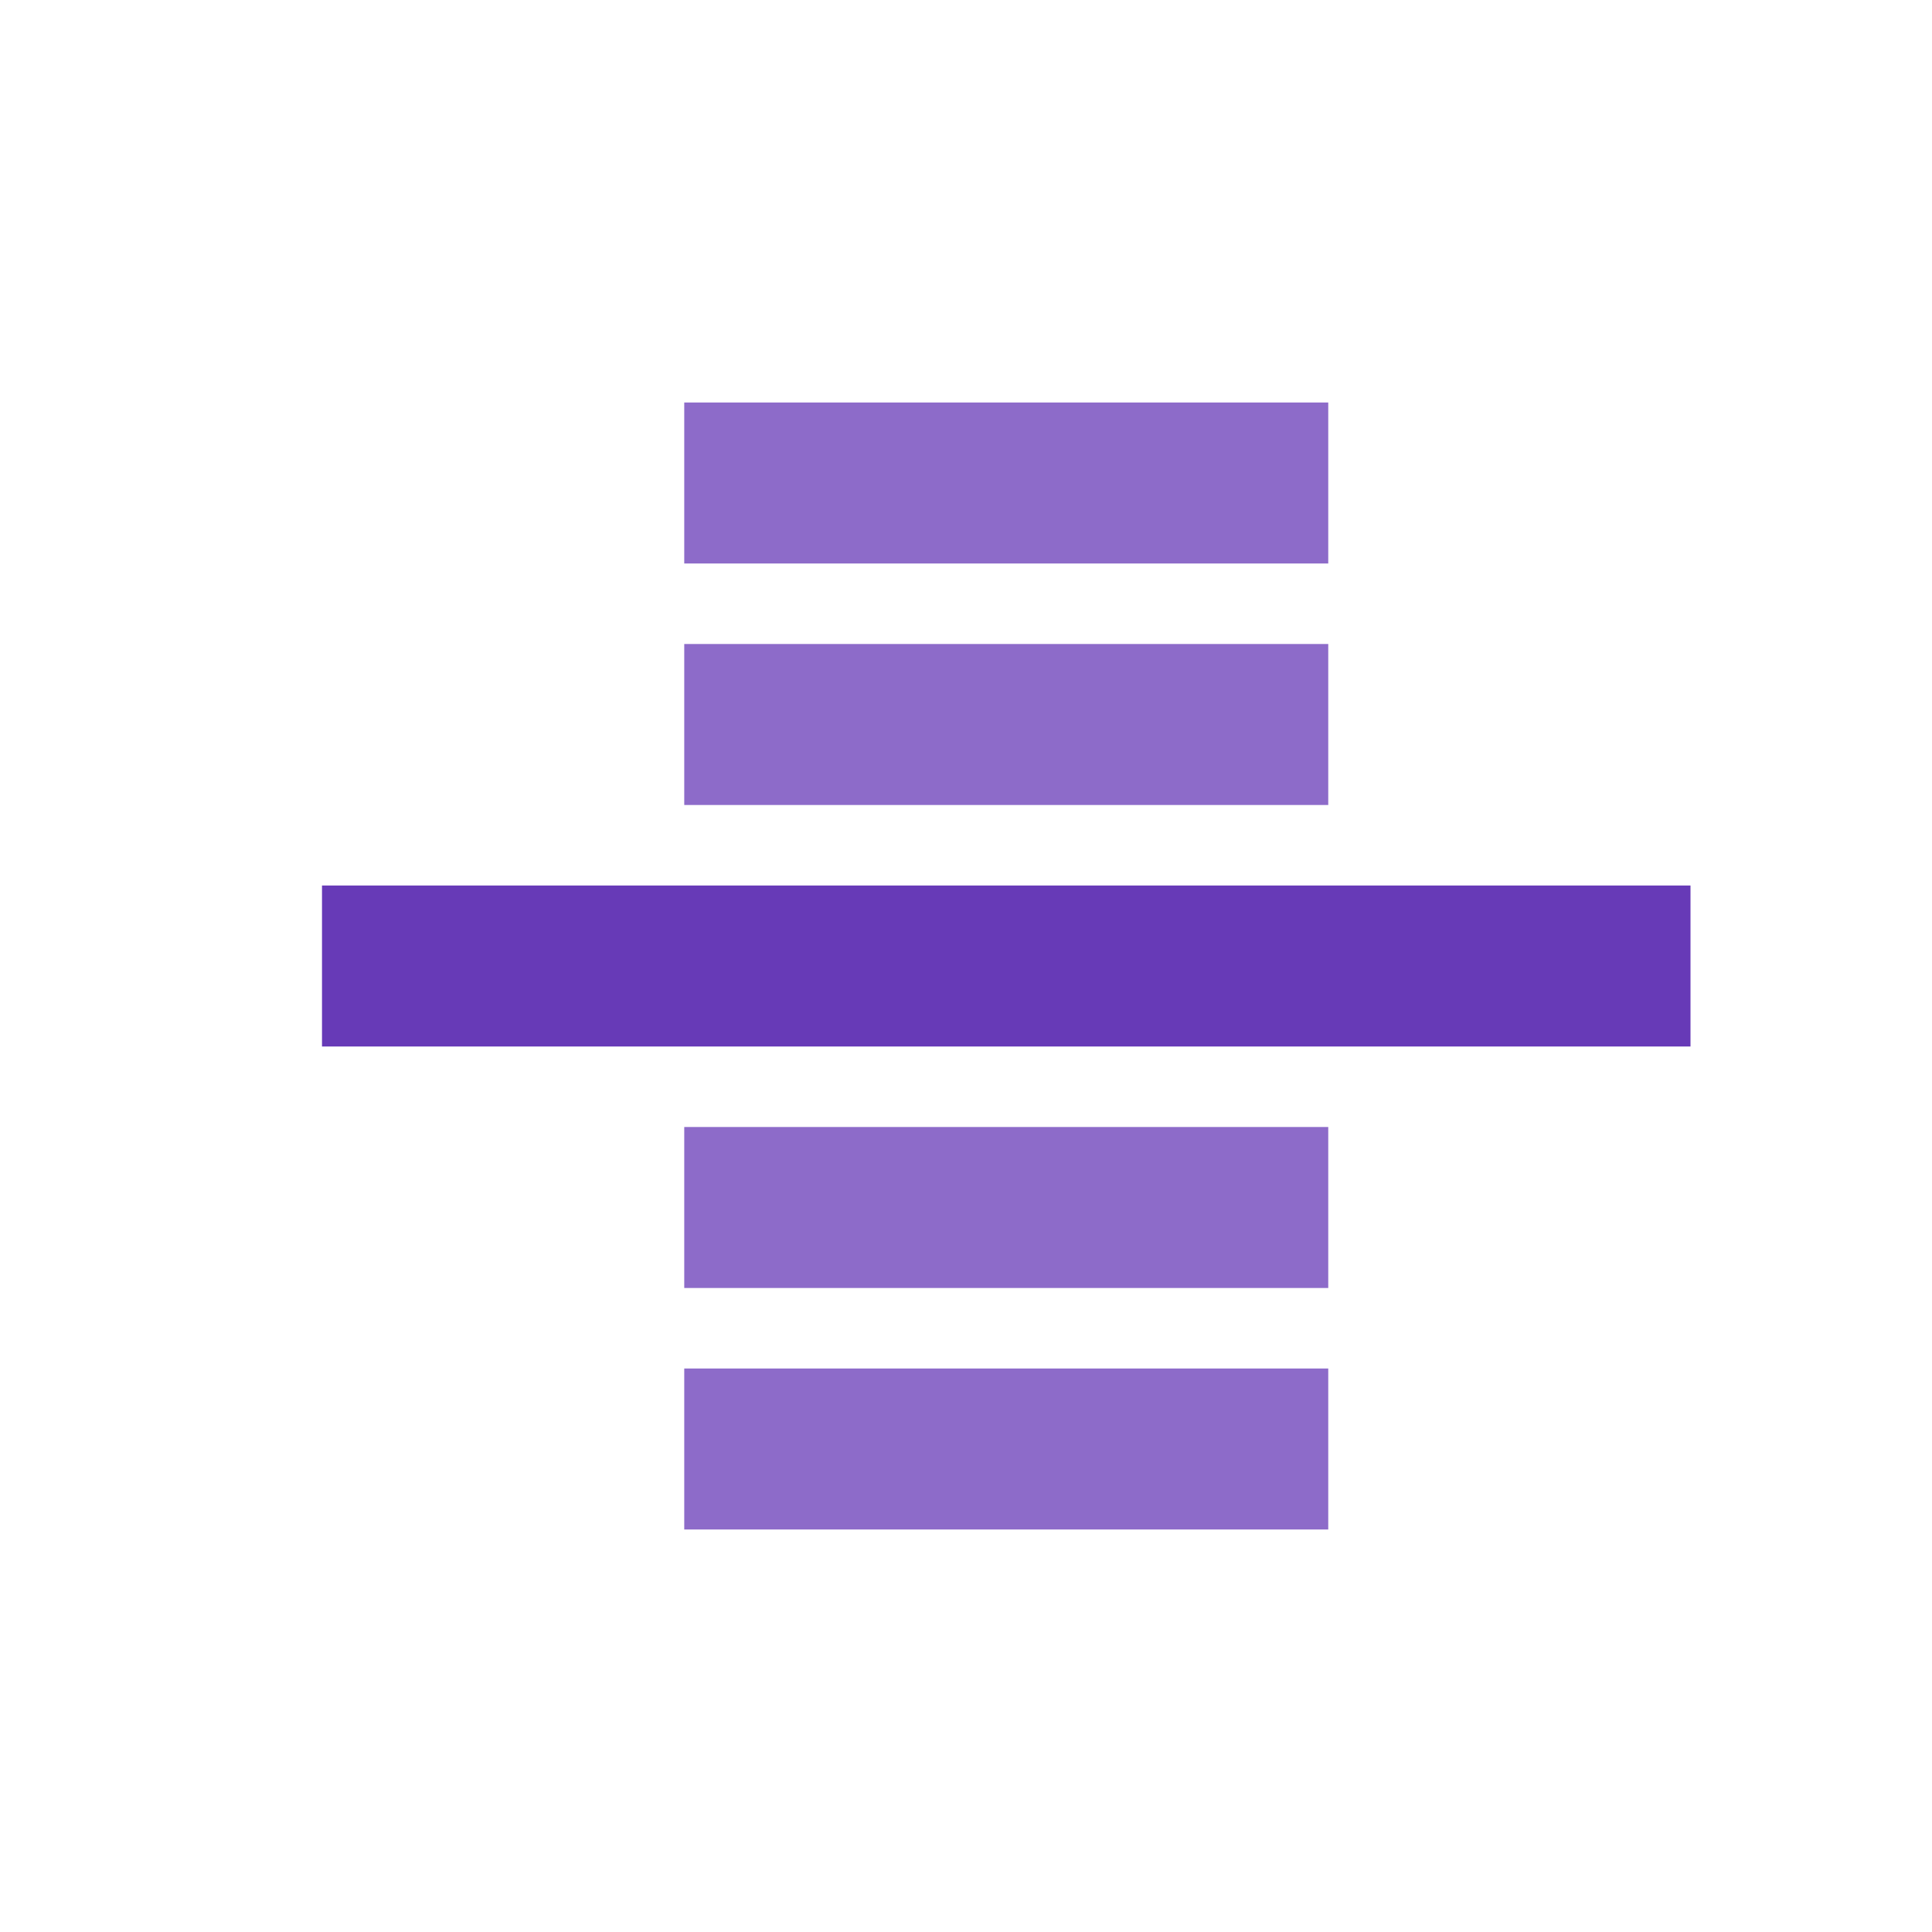 <?xml version="1.0" encoding="UTF-8" standalone="no"?>
<svg
   xmlns:dc="http://purl.org/dc/elements/1.1/"
   xmlns:cc="http://creativecommons.org/ns#"
   xmlns:rdf="http://www.w3.org/1999/02/22-rdf-syntax-ns#"
   xmlns:svg="http://www.w3.org/2000/svg"
   xmlns="http://www.w3.org/2000/svg"
   xmlns:sodipodi="http://sodipodi.sourceforge.net/DTD/sodipodi-0.dtd"
   xmlns:inkscape="http://www.inkscape.org/namespaces/inkscape"
   fill="#673AB7"
   width="48"
   height="48"
   viewBox="0 0 48 48"
   id="svg2"
   version="1.1"
   inkscape:version="0.91 r13725"
   sodipodi:docname="view-continuous.svg">
  <defs
     id="defs8" />
  <sodipodi:namedview
     pagecolor="#ffffff"
     bordercolor="#666666"
     borderopacity="1"
     objecttolerance="10"
     gridtolerance="10"
     guidetolerance="10"
     inkscape:pageopacity="0"
     inkscape:pageshadow="2"
     inkscape:window-width="1366"
     inkscape:window-height="713"
     id="namedview6"
     showgrid="false"
     inkscape:zoom="8.288376249785767"
     inkscape:cx="-3.077314511092361"
     inkscape:cy="13.68710577356939"
     inkscape:window-x="0"
     inkscape:window-y="30"
     inkscape:window-maximized="1"
     inkscape:current-layer="svg2"
     inkscape:snap-bbox="true"
     inkscape:bbox-paths="true"
     inkscape:snap-bbox-edge-midpoints="true" />
  <path
     d="m 8,26 34,0 0,-4 -34,0 0,4 z"
     id="path4167"
     inkscape:connector-curvature="0" />
  <g
     style="fill:#673AB7"
     id="g4143"
     transform="translate(-58.906,-1.997)">
    <path
       inkscape:connector-curvature="0"
       id="path4-5"
       d="m 6,12 12,0 0,4 -12,0 0,-4 z m 0,24 0,-4 36,0 0,4 -36,0 z m 0,-14 24,0 0,4 -24,0 0,-4 z" />
  </g>
  <path
     style="opacity:0.75;fill:#673AB7"
     d="m 17,10 16,0 0,4 -16,0 0,-4 z"
     id="path4155"
     inkscape:connector-curvature="0" />
  <path
     style="fill:#673AB7"
     d="m 64.712,36.807 0,-4 36,0 0,4 -36,0 z"
     id="path4153" />
  <path
     inkscape:connector-curvature="0"
     id="path4179"
     d="m 17,34 16,0 0,4 -16,0 0,-4 z"
     style="opacity:0.75;fill:#673AB7" />
  <path
     inkscape:connector-curvature="0"
     id="path4142"
     d="m 17,16 16,0 0,4 -16,0 0,-4 z"
     style="opacity:0.75;fill:#673AB7" />
  <path
     style="opacity:0.75;fill:#673AB7"
     d="m 17,28 16,0 0,4 -16,0 0,-4 z"
     id="path4144"
     inkscape:connector-curvature="0" />
</svg>

